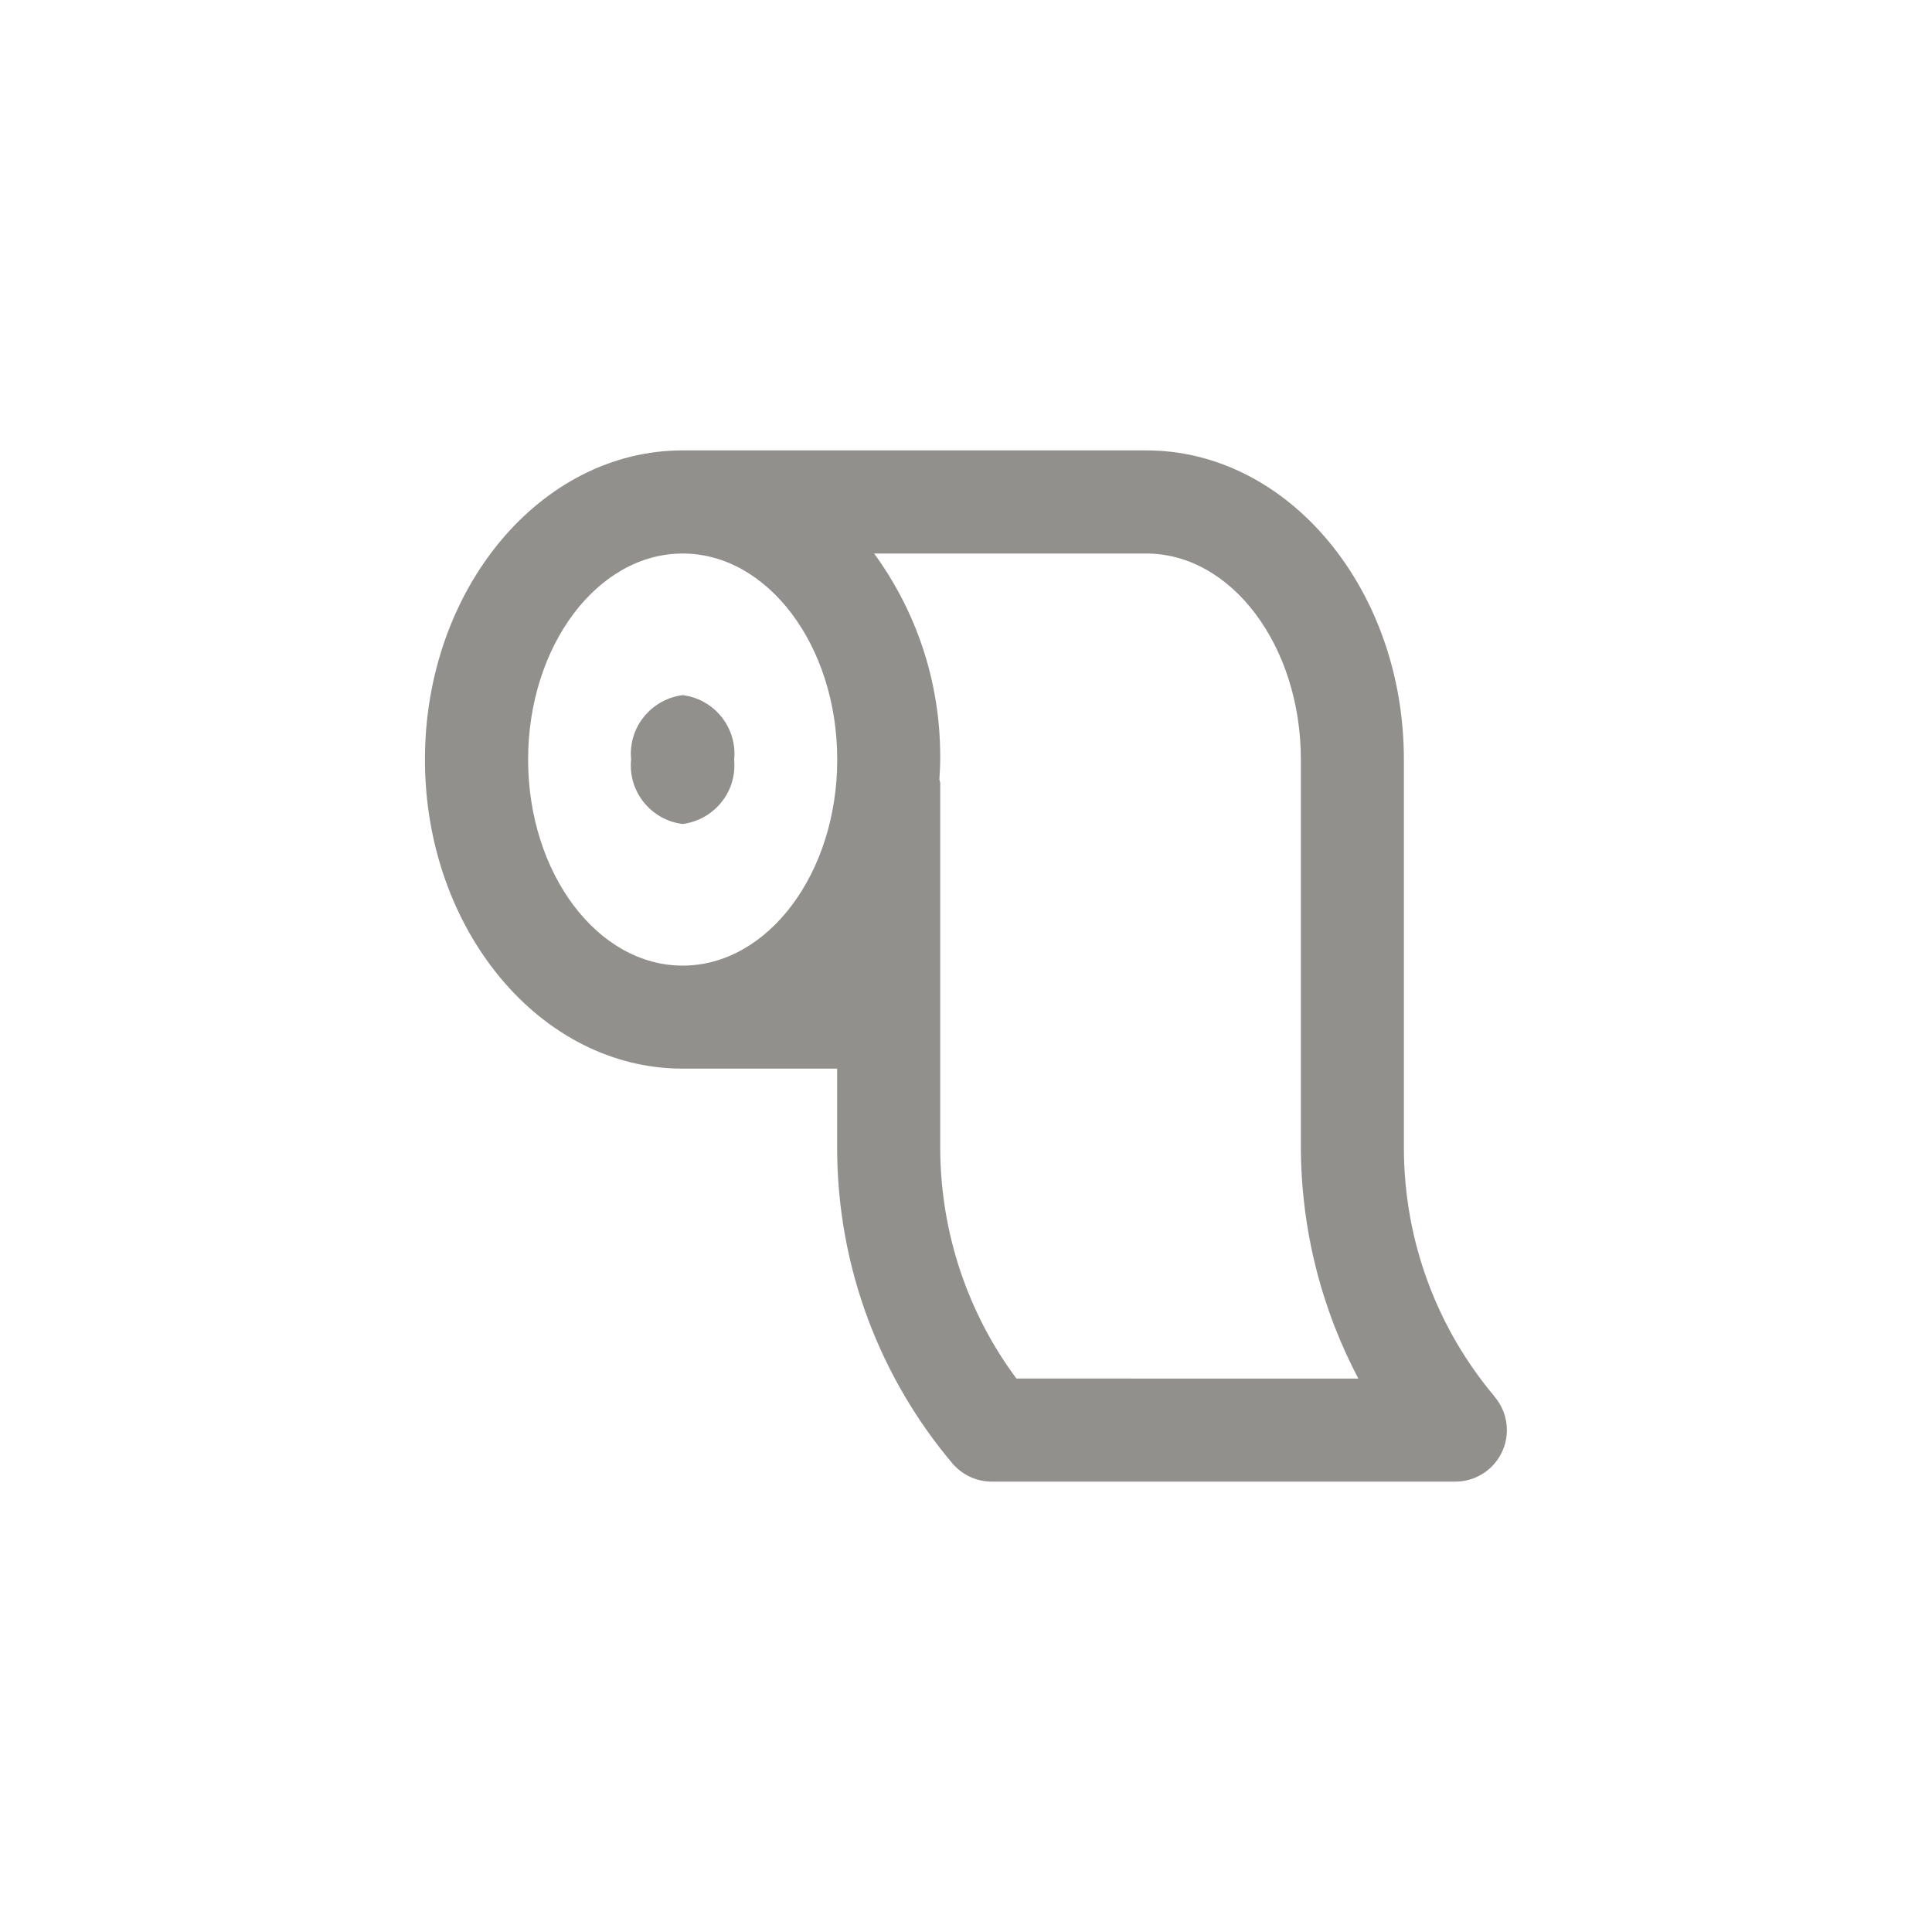 <!-- Generated by IcoMoon.io -->
<svg version="1.1" xmlns="http://www.w3.org/2000/svg" width="40" height="40" viewBox="0 0 40 40">
<title>ul-toilet-paper</title>
<path fill="#91908d" d="M30.944 28.914c-1.168-1.385-1.878-3.189-1.878-5.158 0-0.026 0-0.052 0-0.078v0.004-7.957c0-3.529-2.393-6.4-5.334-6.4h-9.6c-2.941 0-5.334 2.871-5.334 6.4s2.393 6.4 5.334 6.4h3.2v1.557c0 0.022 0 0.047 0 0.073 0 2.501 0.903 4.791 2.402 6.562l-0.012-0.015c0.197 0.229 0.487 0.373 0.81 0.373h9.6c0.589 0 1.066-0.478 1.066-1.067 0-0.266-0.097-0.508-0.258-0.695l0.001 0.002zM14.134 19.992c-1.765 0-3.2-1.914-3.2-4.266s1.435-4.266 3.2-4.266 3.2 1.914 3.2 4.266-1.435 4.266-3.2 4.266zM21.044 28.541c-0.986-1.324-1.578-2.992-1.578-4.798 0-0.022 0-0.042 0-0.063v0.003-7.466c0-0.030-0.014-0.055-0.017-0.085 0.007-0.134 0.017-0.269 0.017-0.406 0-0.020 0-0.043 0-0.066 0-1.579-0.514-3.039-1.383-4.22l0.014 0.020h5.636c1.765 0 3.2 1.914 3.2 4.266v7.957c0 0.010 0 0.022 0 0.034 0 1.765 0.442 3.426 1.219 4.88l-0.027-0.055zM14.134 14.392c-0.607 0.078-1.073 0.591-1.073 1.214 0 0.042 0.002 0.084 0.006 0.125l-0.001-0.005c-0.004 0.036-0.006 0.078-0.006 0.12 0 0.622 0.465 1.136 1.066 1.213l0.006 0.001c0.607-0.078 1.073-0.591 1.073-1.214 0-0.042-0.002-0.084-0.006-0.125l0.001 0.005c0.004-0.036 0.006-0.078 0.006-0.12 0-0.622-0.465-1.136-1.066-1.213l-0.006-0.001z"></path>
</svg>

